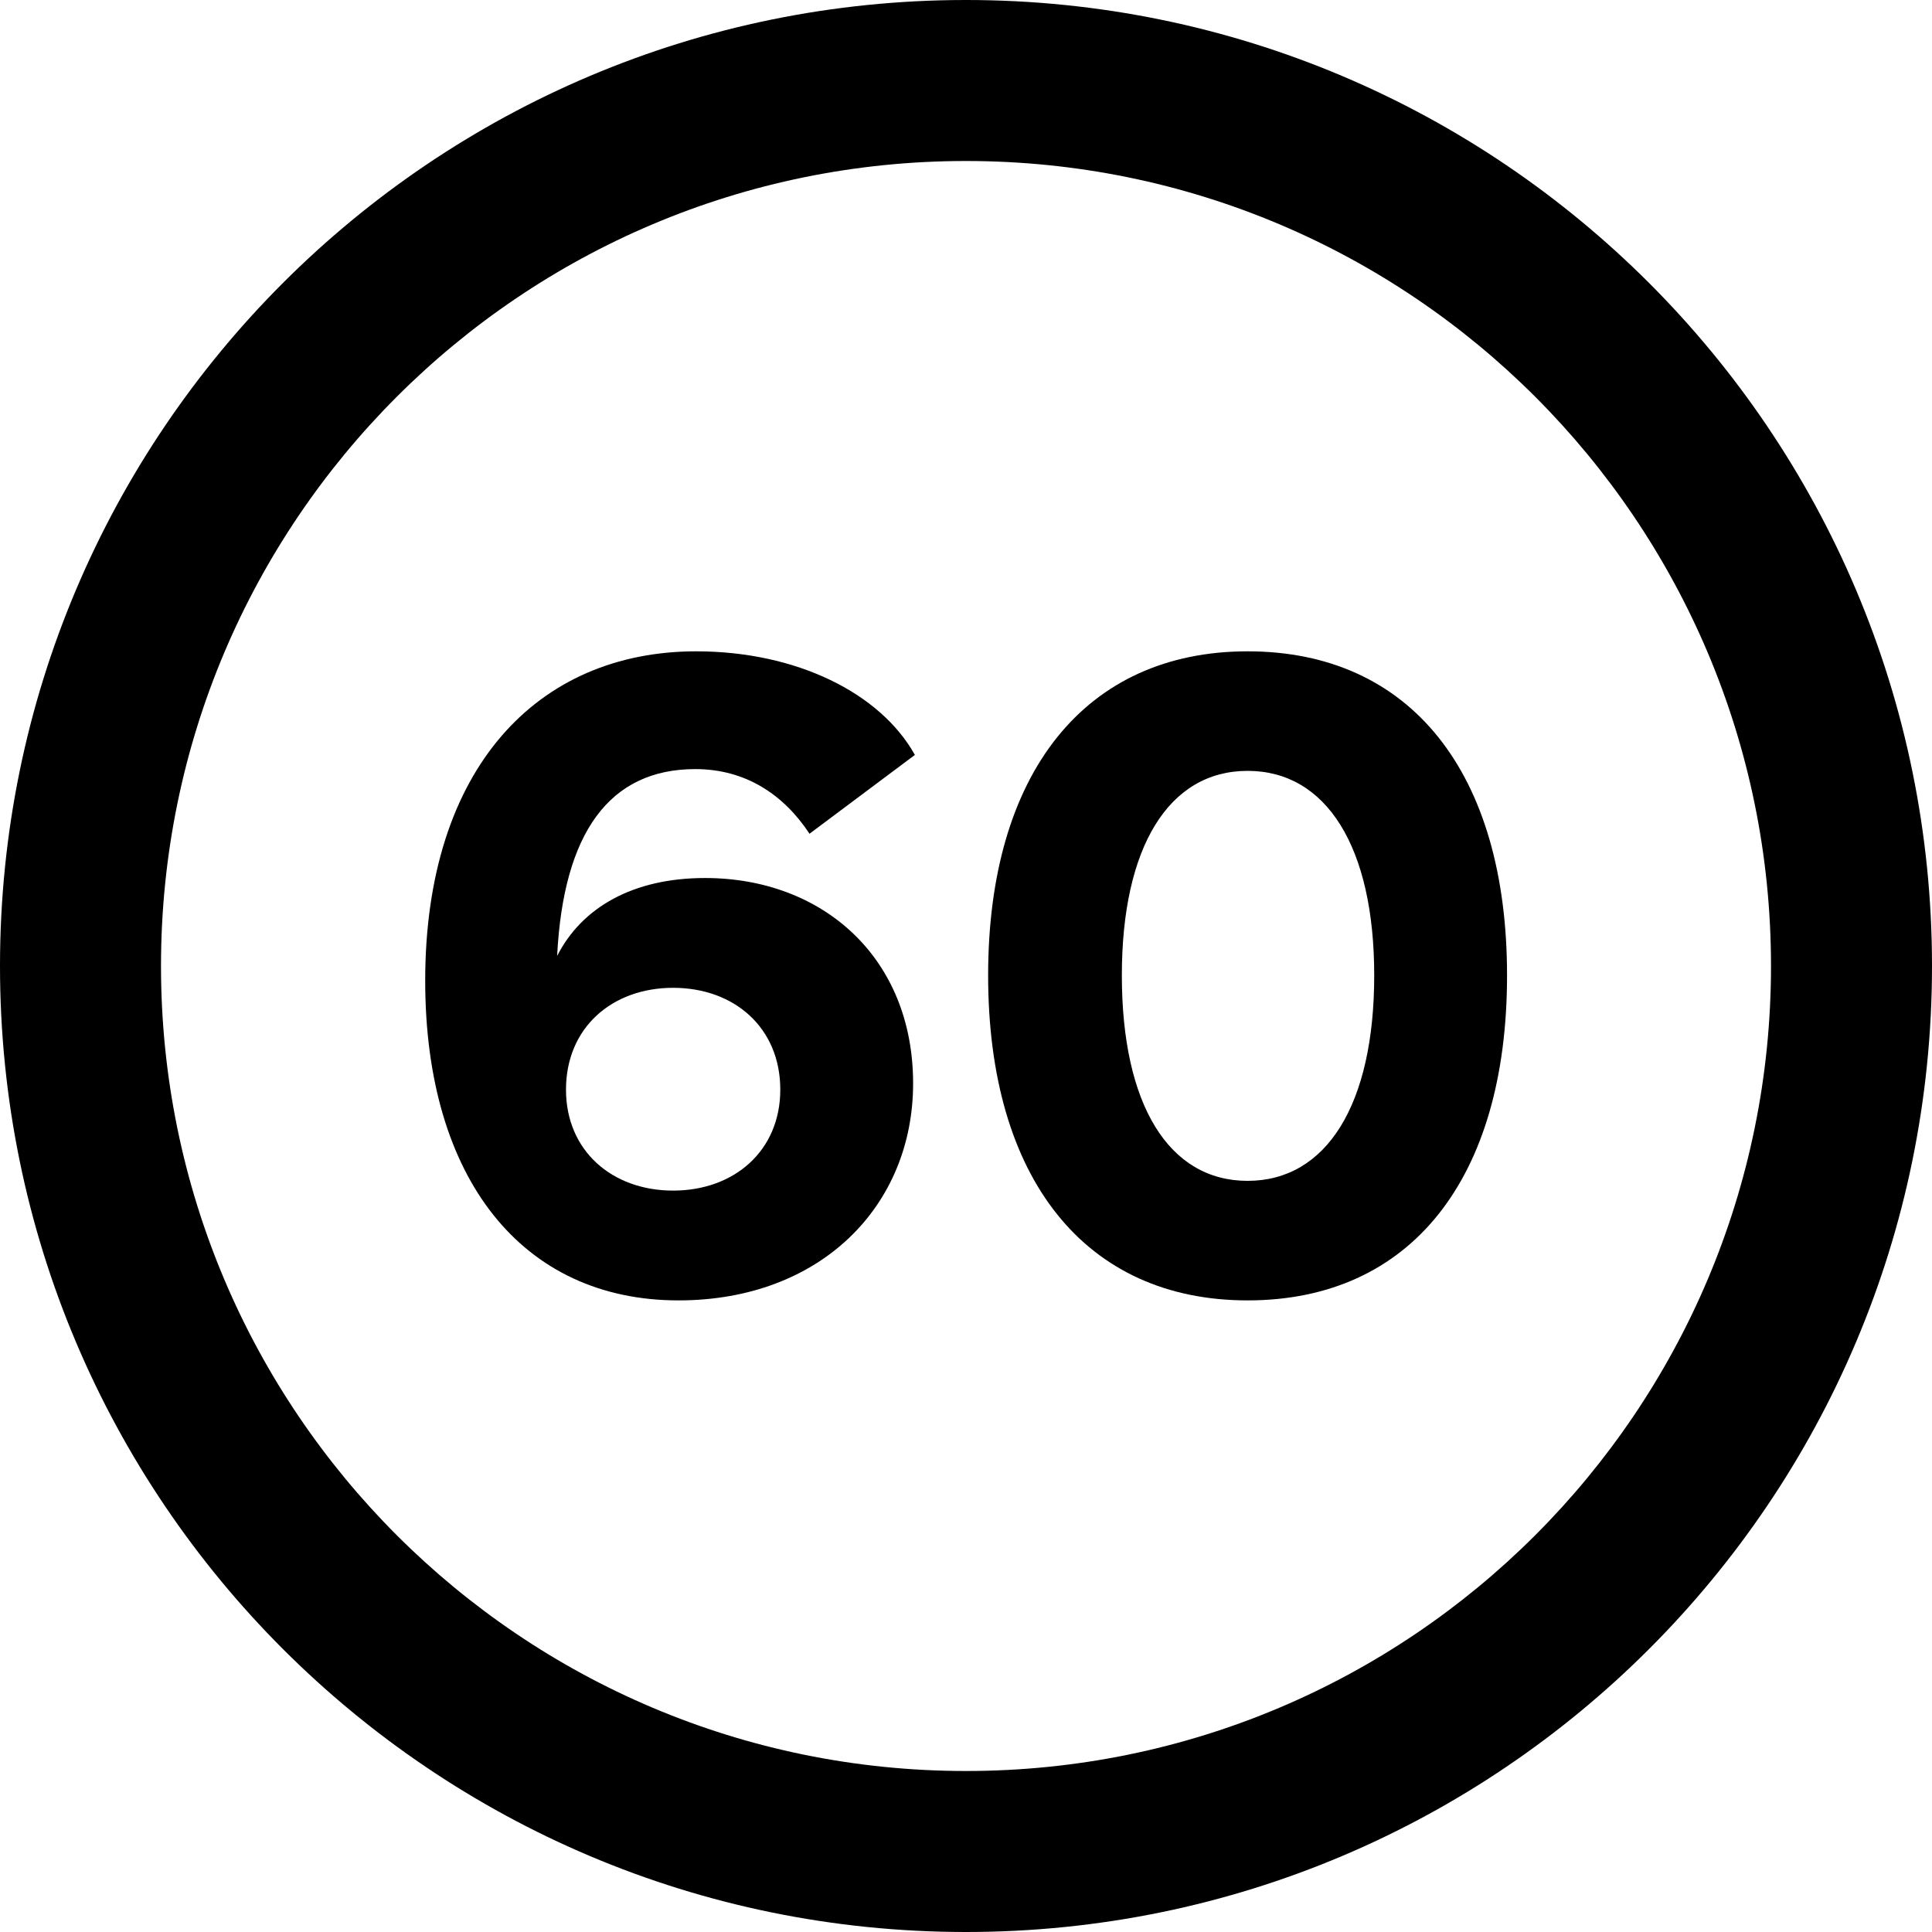 <svg width="24" height="24" viewBox="0 0 24 24" fill="none" xmlns="http://www.w3.org/2000/svg">
<path fill-rule="evenodd" clip-rule="evenodd" d="M11.343 13.459C11.343 11.897 10.221 10.907 8.758 10.907C7.867 10.907 7.229 11.27 6.921 11.875C6.998 10.346 7.57 9.554 8.637 9.554C9.264 9.554 9.737 9.873 10.056 10.357L11.365 9.378C10.936 8.608 9.891 8.091 8.648 8.091C6.679 8.091 5.282 9.543 5.282 12.183C5.282 14.647 6.492 16.154 8.428 16.154C10.199 16.154 11.343 14.977 11.343 13.459ZM9.693 13.536C9.693 14.295 9.121 14.79 8.362 14.79C7.603 14.79 7.031 14.295 7.031 13.536C7.031 12.766 7.603 12.271 8.362 12.271C9.121 12.271 9.693 12.766 9.693 13.536Z" fill="black"/>
<path fill-rule="evenodd" clip-rule="evenodd" d="M12.275 12.117C12.275 14.647 13.485 16.154 15.498 16.154C17.522 16.154 18.721 14.647 18.721 12.117C18.721 9.598 17.522 8.091 15.498 8.091C13.485 8.091 12.275 9.598 12.275 12.117ZM17.071 12.117C17.071 13.723 16.477 14.669 15.498 14.669C14.519 14.669 13.936 13.723 13.936 12.117C13.936 10.522 14.519 9.576 15.498 9.576C16.477 9.576 17.071 10.522 17.071 12.117Z" fill="black"/>
<path fill-rule="evenodd" clip-rule="evenodd" d="M24 12C24 18.627 18.627 24 12 24C5.373 24 0 18.627 0 12C0 5.373 5.373 0 12 0C18.627 0 24 5.373 24 12ZM22 12C22 17.523 17.523 22 12 22C6.477 22 2 17.523 2 12C2 6.477 6.477 2 12 2C17.523 2 22 6.477 22 12Z" fill="black"/>
</svg>
